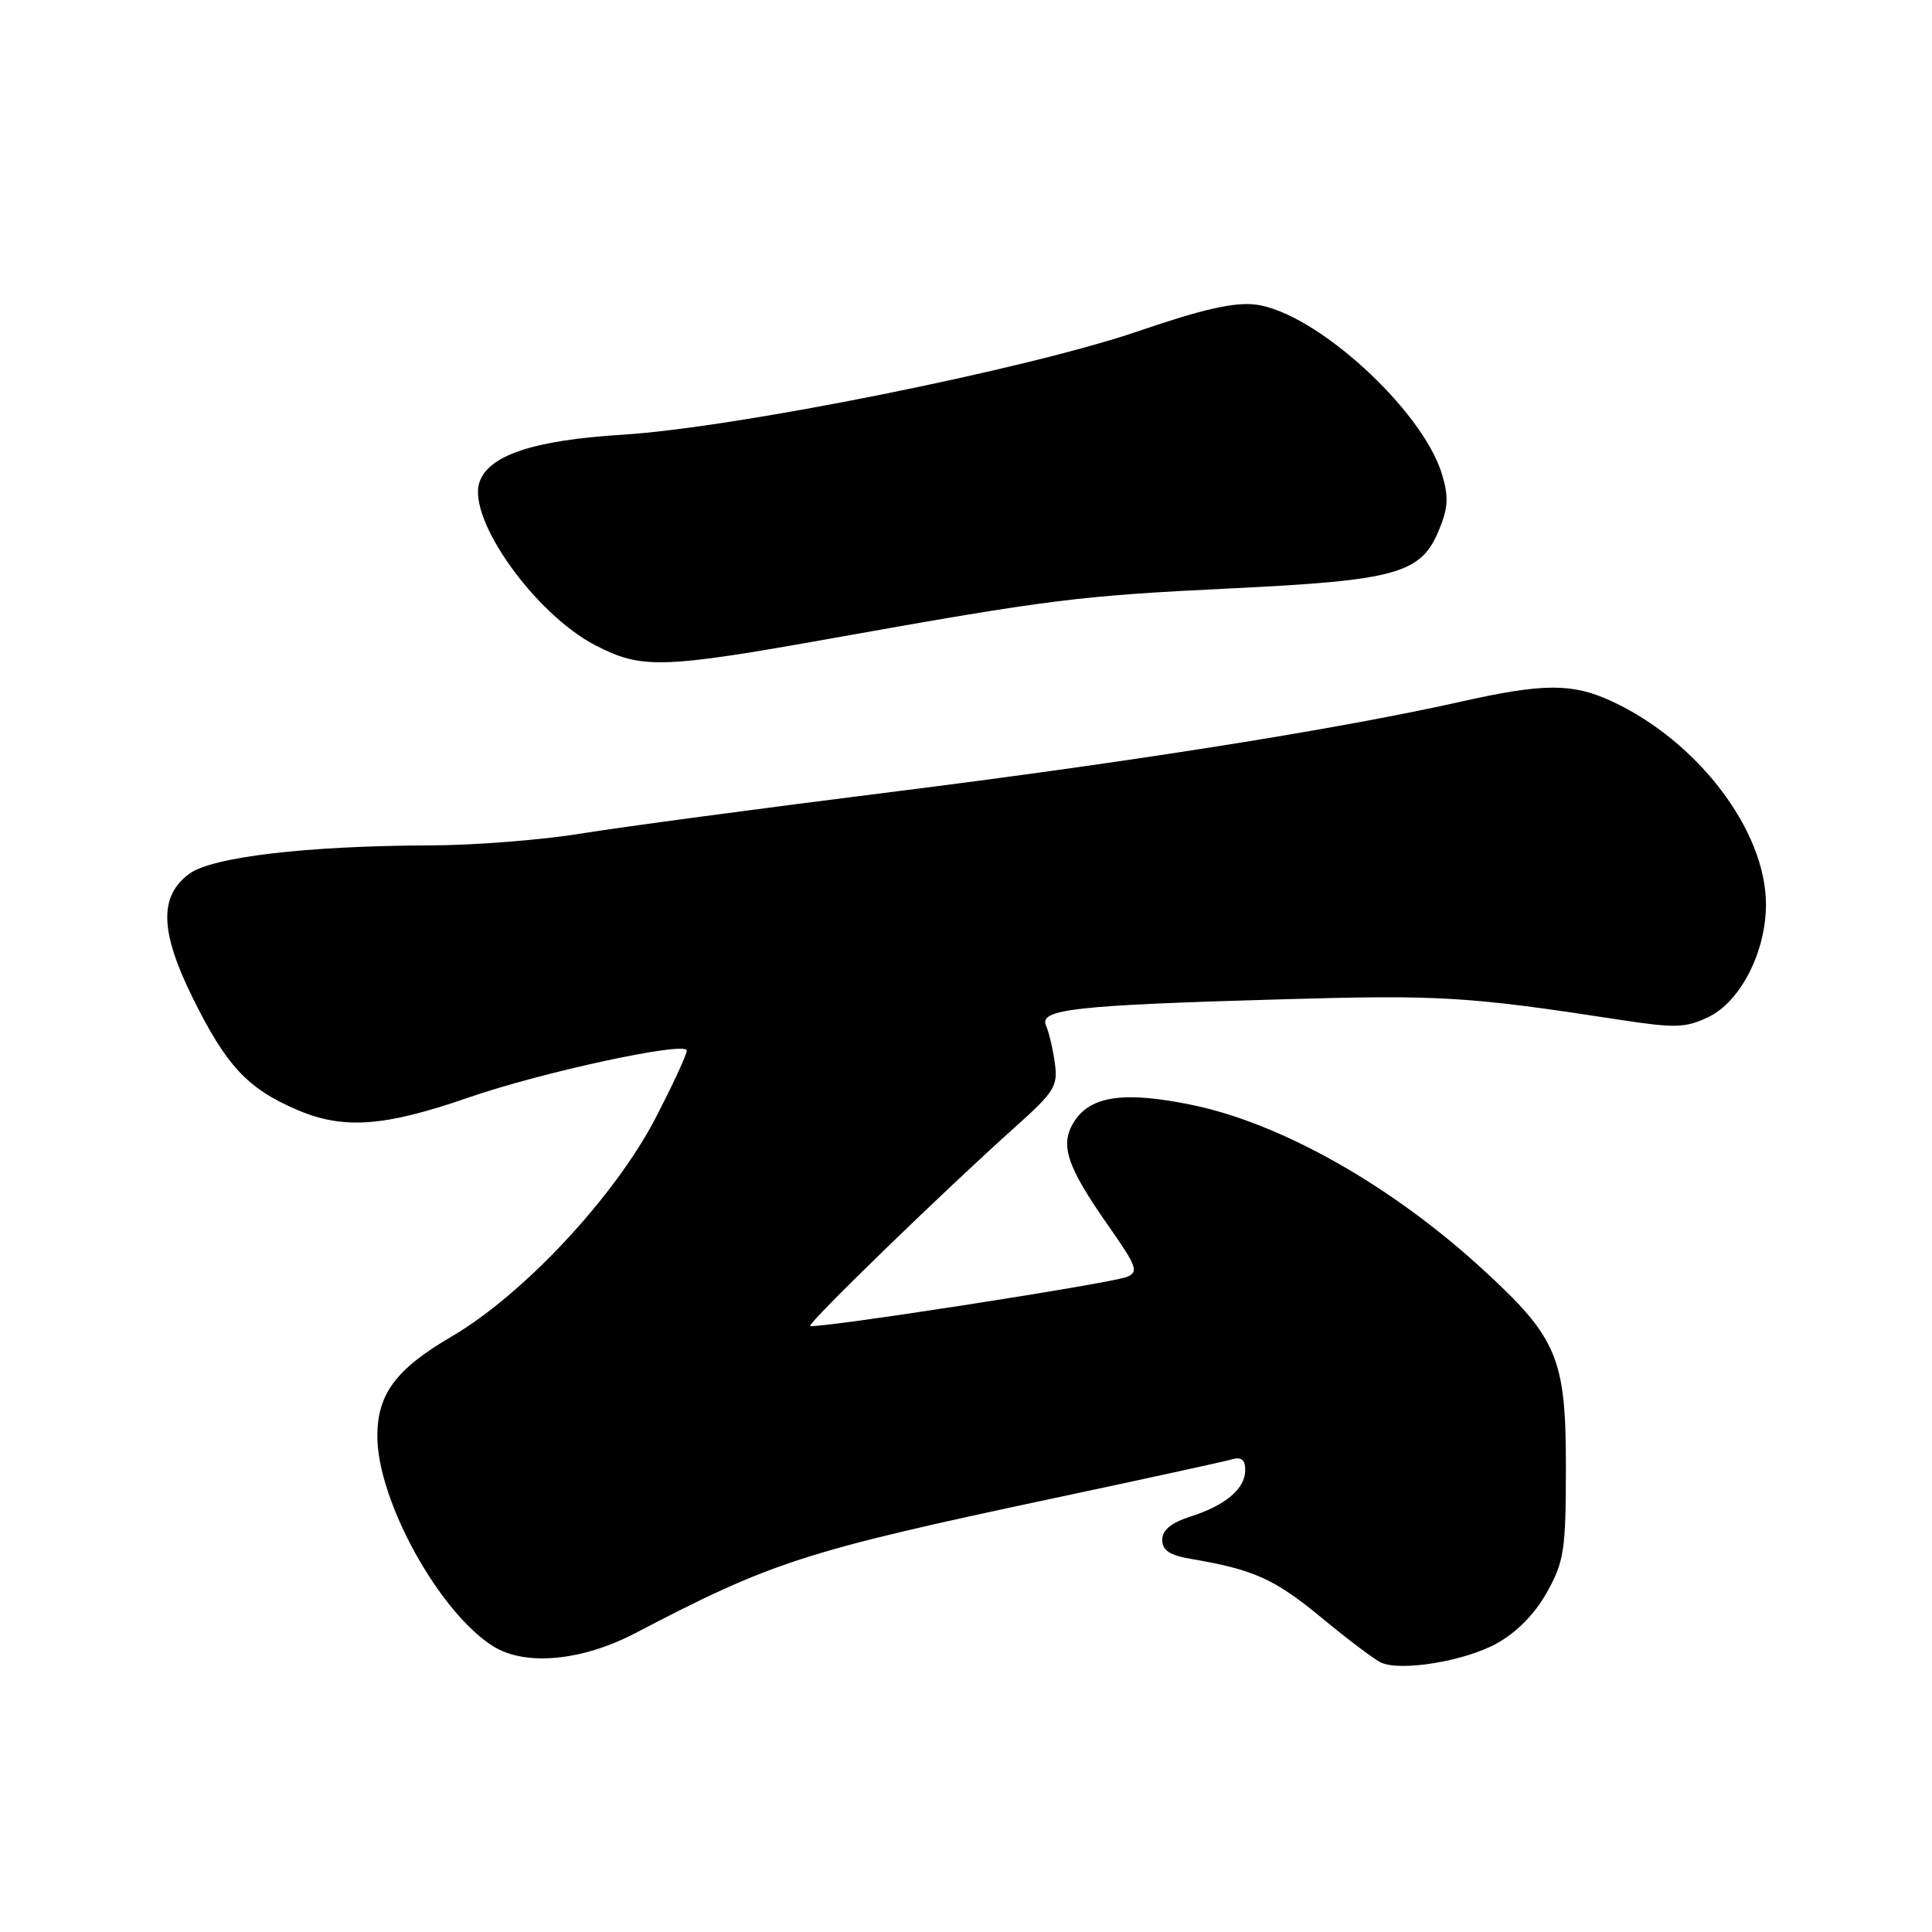 <?xml version="1.0" encoding="UTF-8" standalone="no"?>
<!DOCTYPE svg PUBLIC "-//W3C//DTD SVG 1.1//EN" "http://www.w3.org/Graphics/SVG/1.1/DTD/svg11.dtd" >
<svg xmlns="http://www.w3.org/2000/svg" xmlns:xlink="http://www.w3.org/1999/xlink" version="1.1" viewBox="0 0 256 256">
 <g >
 <path fill="currentColor"
d=" M 198.30 217.78 C 200.98 216.30 203.37 213.86 204.98 210.99 C 207.25 206.90 207.48 205.43 207.49 194.50 C 207.50 179.93 206.39 177.28 196.41 168.14 C 184.35 157.08 169.83 148.88 158.00 146.42 C 149.09 144.58 144.58 145.18 142.39 148.53 C 140.36 151.63 141.27 154.44 146.92 162.50 C 150.66 167.84 150.91 168.55 149.30 169.20 C 147.12 170.08 107.83 176.16 107.36 175.69 C 107.00 175.33 125.19 157.68 134.49 149.36 C 139.73 144.67 140.20 143.91 139.77 140.86 C 139.52 139.01 138.99 136.77 138.60 135.88 C 137.65 133.72 142.44 133.19 170.00 132.41 C 190.84 131.81 194.58 132.04 214.72 135.14 C 221.96 136.25 223.35 136.20 226.34 134.78 C 230.62 132.74 234.00 126.14 234.00 119.84 C 234.00 110.06 224.96 98.18 213.50 92.89 C 208.32 90.50 204.50 90.52 193.50 92.99 C 177.26 96.63 150.03 100.95 118.00 104.96 C 100.67 107.13 82.22 109.60 77.00 110.45 C 71.78 111.30 62.78 112.01 57.00 112.02 C 40.65 112.07 28.08 113.55 25.07 115.79 C 21.06 118.77 21.19 123.41 25.51 132.17 C 29.96 141.19 32.78 144.23 39.32 147.04 C 45.47 149.69 50.87 149.31 62.02 145.45 C 71.81 142.05 91.00 137.92 91.00 139.20 C 91.00 139.75 89.12 143.80 86.83 148.21 C 81.42 158.61 69.33 171.55 59.85 177.09 C 52.47 181.40 50.00 184.71 50.00 190.29 C 50.00 198.80 58.15 213.60 65.33 218.13 C 69.57 220.80 77.08 220.11 84.20 216.39 C 102.31 206.93 106.53 205.56 139.50 198.55 C 151.60 195.98 162.29 193.65 163.25 193.37 C 164.48 193.01 165.00 193.43 165.00 194.78 C 165.00 197.26 162.43 199.45 157.75 200.95 C 155.18 201.78 154.00 202.74 154.00 204.03 C 154.00 205.42 154.98 206.08 157.75 206.55 C 166.15 207.98 168.85 209.20 175.07 214.32 C 178.64 217.28 182.23 219.98 183.04 220.32 C 185.74 221.49 194.09 220.10 198.30 217.78 Z  M 110.29 84.57 C 139.25 79.40 142.96 78.94 163.22 77.96 C 184.99 76.91 188.27 76.00 190.63 70.33 C 191.89 67.32 191.98 65.87 191.08 62.87 C 188.51 54.29 174.30 41.35 166.38 40.36 C 163.54 40.01 159.37 40.96 150.84 43.88 C 136.18 48.91 97.52 56.67 82.50 57.60 C 70.66 58.33 64.66 60.34 63.51 63.96 C 61.97 68.83 70.87 81.33 78.86 85.49 C 84.99 88.68 87.68 88.61 110.29 84.57 Z "/>
</g>
</svg>